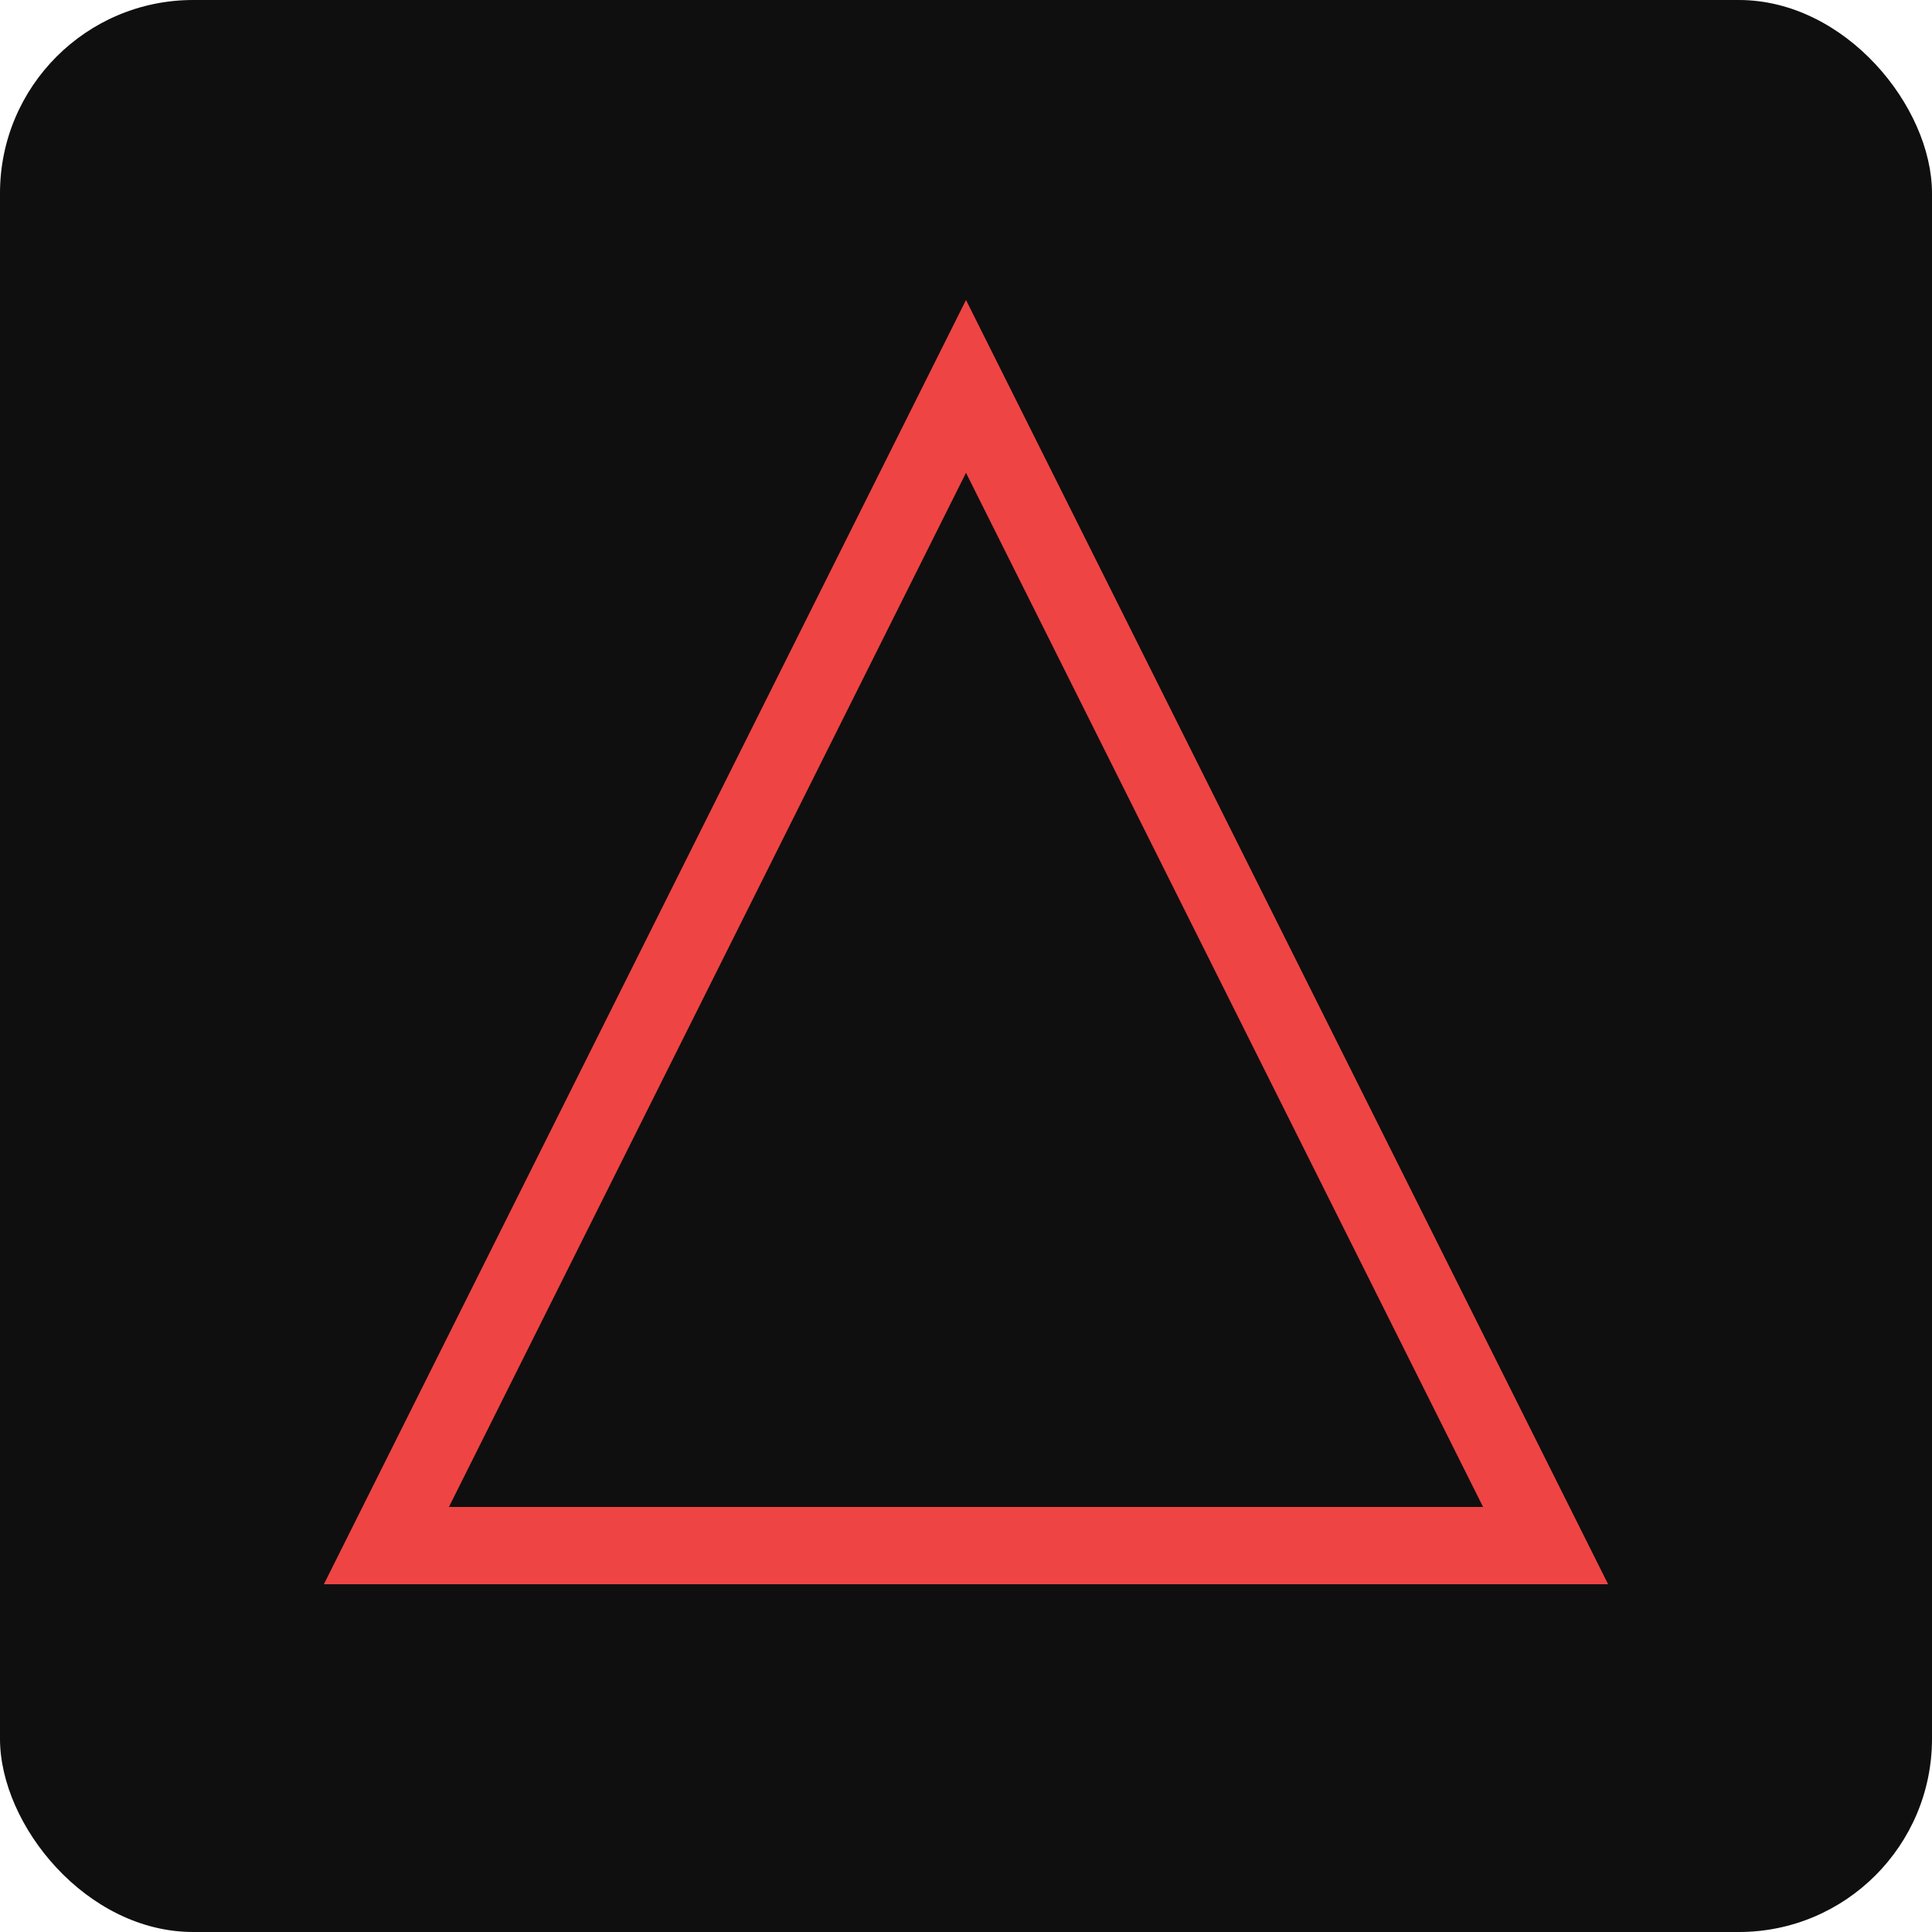 <?xml version="1.0" encoding="utf-8"?> <svg viewBox="0 0 500 500" xmlns="http://www.w3.org/2000/svg" xmlns:bx="https://boxy-svg.com"> <defs> <filter id="drop-shadow-filter-0" color-interpolation-filters="sRGB" x="-500%" y="-500%" width="1000%" height="1000%" bx:preset="drop-shadow 1 0 0 15 0.5 rgba(239,68,68,0.50)" > <feGaussianBlur in="SourceAlpha" stdDeviation="15" /> <feOffset dx="0" dy="0" /> <feComponentTransfer result="offsetblur"> <feFuncA id="spread-ctrl" type="linear" slope="1" /> </feComponentTransfer> <feFlood flood-color="rgba(239,68,68,0.50)" /> <feComposite in2="offsetblur" operator="in" /> <feMerge> <feMergeNode /> <feMergeNode in="SourceGraphic" /> </feMerge> </filter> <filter id="inner-shadow-filter-0" color-interpolation-filters="sRGB" x="-500%" y="-500%" width="1000%" height="1000%" bx:preset="inner-shadow 1 0 0 15 0.5 rgba(239,68,68,0.50)" > <feOffset dx="0" dy="0" /> <feGaussianBlur stdDeviation="15" /> <feComposite operator="out" in="SourceGraphic" /> <feComponentTransfer result="choke"><feFuncA type="linear" slope="1" /></feComponentTransfer> <feFlood flood-color="rgba(239,68,68,0.50)" result="color" /> <feComposite operator="in" in="color" in2="choke" result="shadow" /> <feComposite operator="over" in="shadow" in2="SourceGraphic" /> </filter> </defs> <rect style="fill: rgb(16, 15, 16)" width="500" height="500" rx="50" ry="50" /> <path d="M 250 100 L 400 400 L 100 400 L 250 100 Z" style=" fill: rgb(16, 15, 16); stroke: rgb(239, 68, 68); filter: url(#drop-shadow-filter-0) url(#inner-shadow-filter-0); stroke-width: 20px; mix-blend-mode: difference; " bx:shape="triangle 100 100 300 300 0.5 0 1@9c30c0ce" /> </svg>
